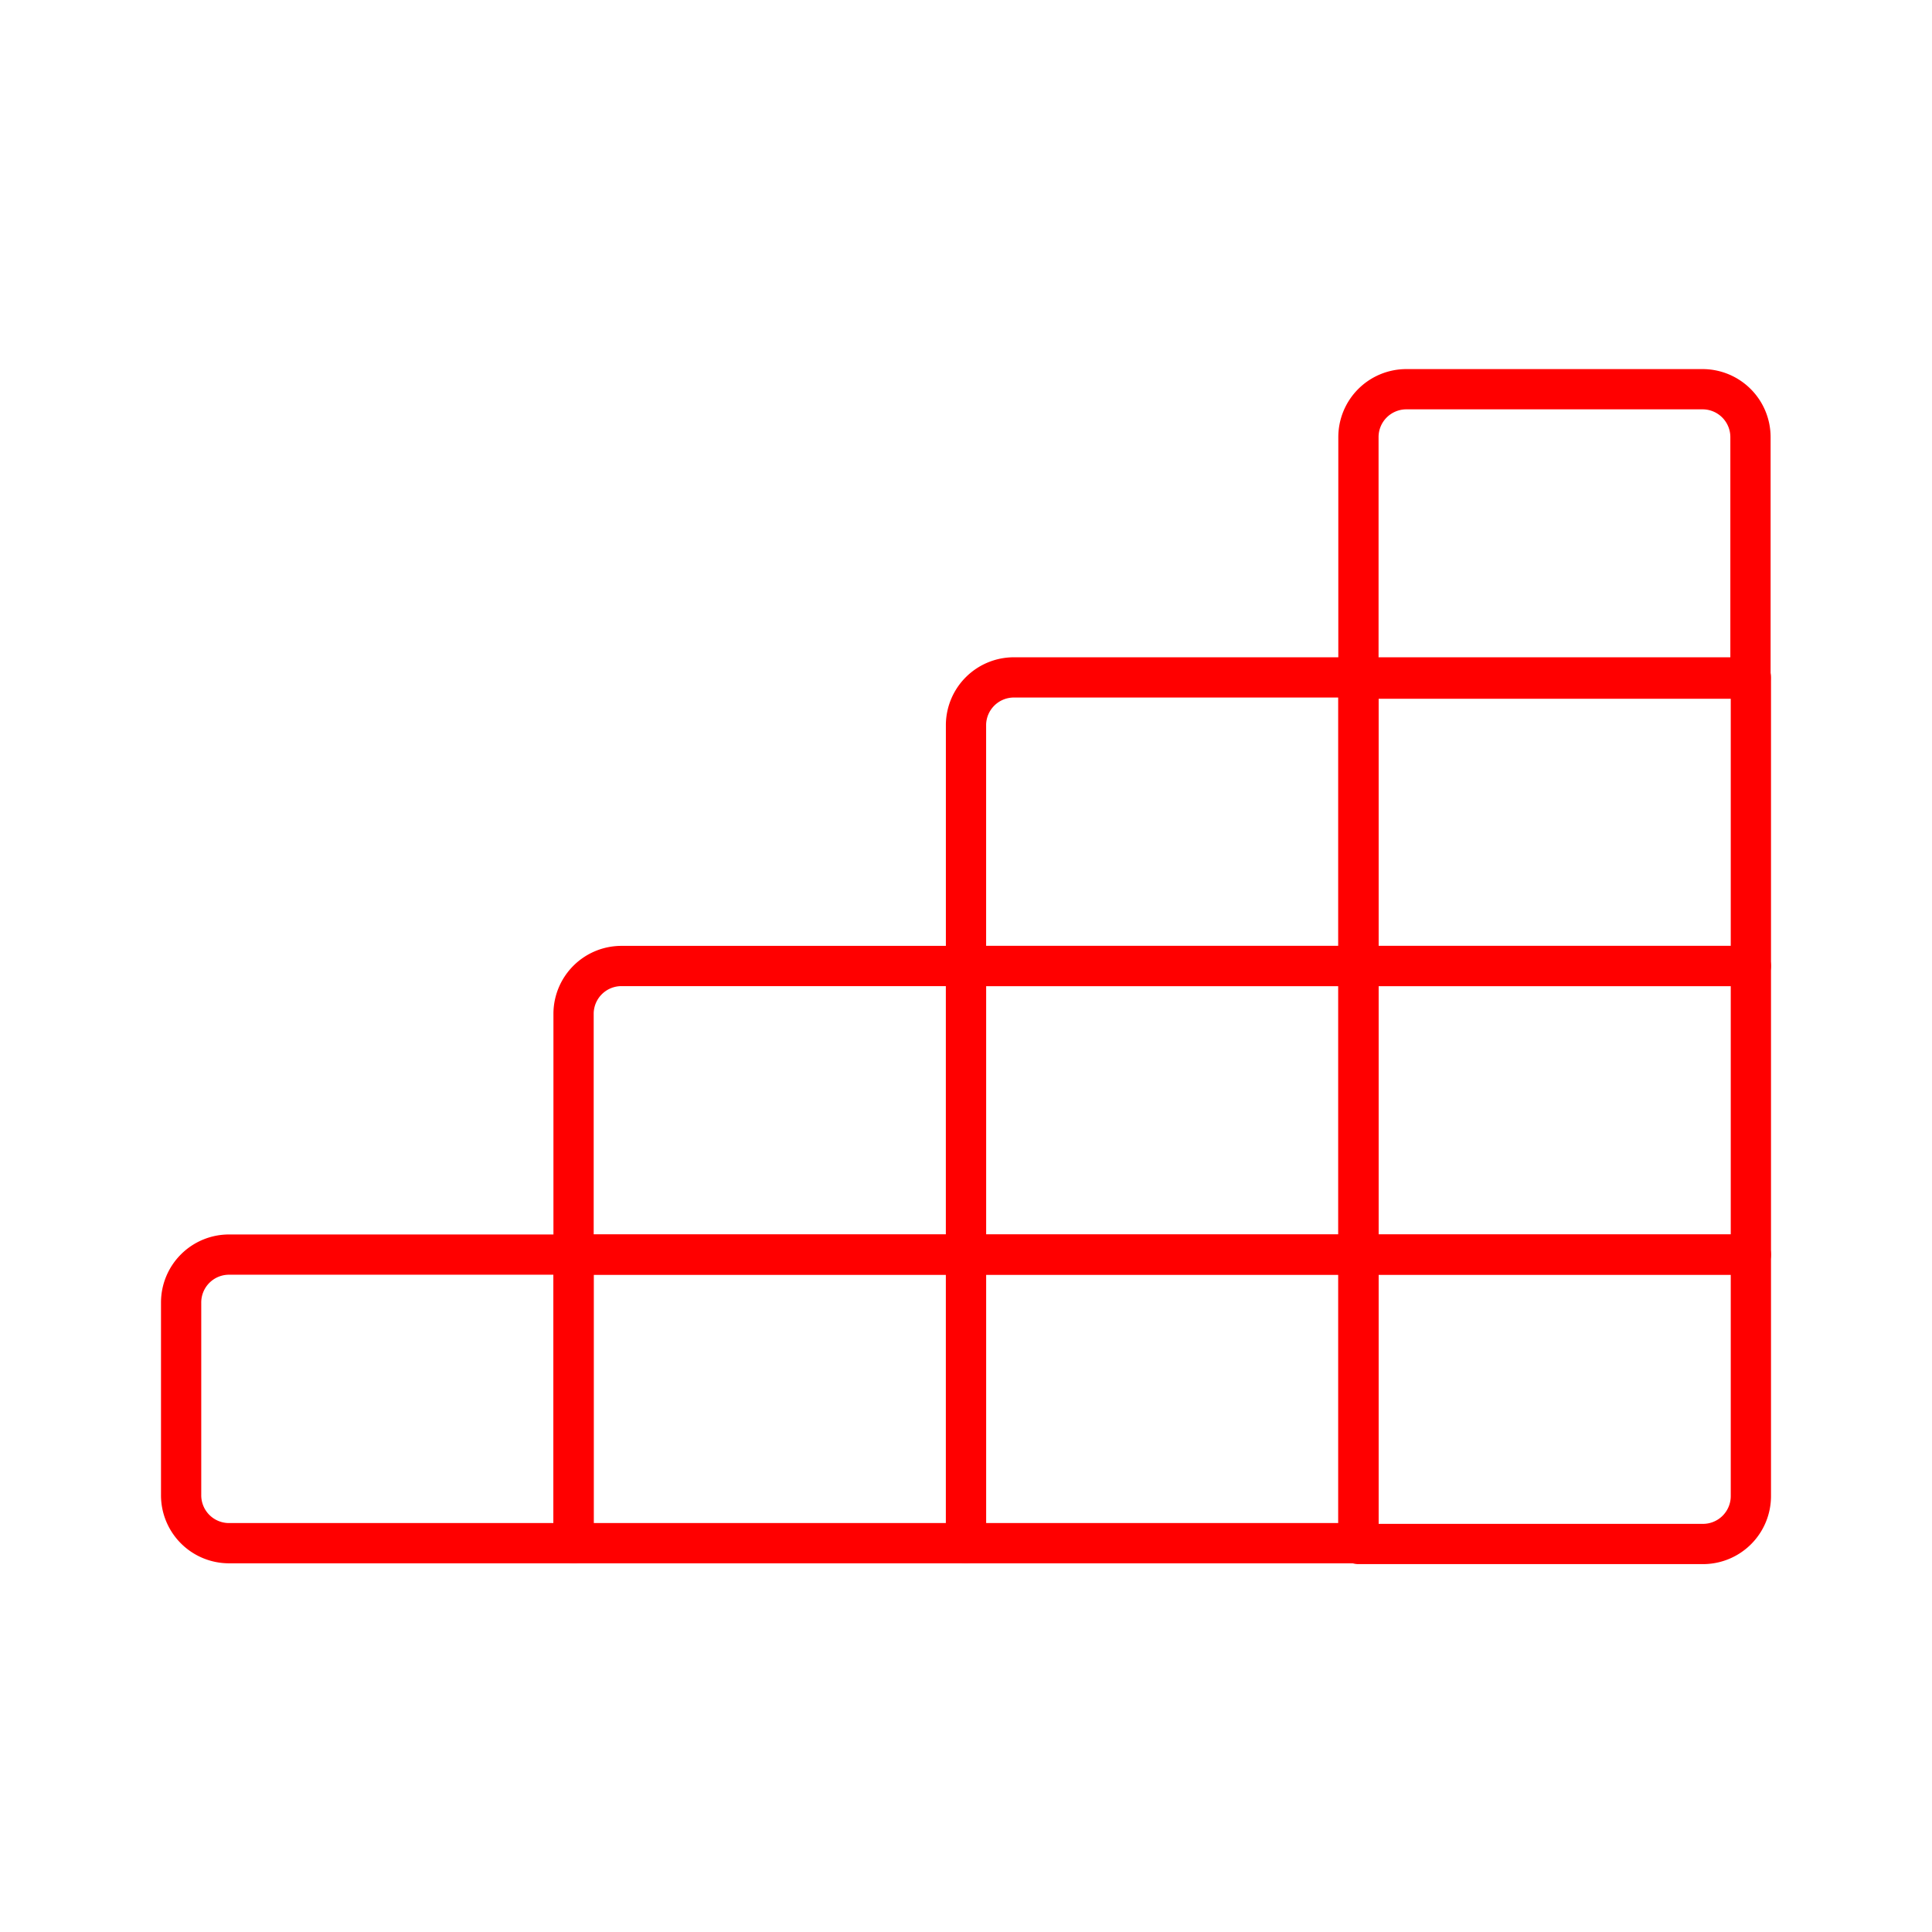 <svg xmlns="http://www.w3.org/2000/svg" viewBox="0 0 48 48"><defs><style>.a{fill:none;stroke:#FF0000;stroke-linecap:round;stroke-linejoin:round;}</style></defs><path class="a" d="M5.69,31.17h8.56a0,0,0,0,1,0,0v7.17a0,0,0,0,1,0,0H5.69A1.19,1.19,0,0,1,4.5,37.14V32.36A1.19,1.19,0,0,1,5.69,31.17Z"/><rect class="a" x="14.25" y="31.17" width="9.75" height="7.17"/><rect class="a" x="24" y="31.17" width="9.75" height="7.17"/><path class="a" d="M33.75,31.17H43.5a0,0,0,0,1,0,0v6a1.19,1.19,0,0,1-1.19,1.19H33.75a0,0,0,0,1,0,0V31.17A0,0,0,0,1,33.75,31.17Z"/><path class="a" d="M15.44,24H24a0,0,0,0,1,0,0v7.17a0,0,0,0,1,0,0H14.25a0,0,0,0,1,0,0v-6A1.19,1.19,0,0,1,15.44,24Z"/><rect class="a" x="24" y="24" width="9.75" height="7.17"/><rect class="a" x="33.75" y="24" width="9.75" height="7.17"/><path class="a" d="M25.19,16.83h8.56a0,0,0,0,1,0,0V24a0,0,0,0,1,0,0H24a0,0,0,0,1,0,0V18A1.19,1.19,0,0,1,25.19,16.83Z"/><rect class="a" x="33.75" y="16.83" width="9.75" height="7.17"/><path class="a" d="M34.94,9.67h7.36a1.19,1.19,0,0,1,1.19,1.19v6a0,0,0,0,1,0,0H33.75a0,0,0,0,1,0,0v-6A1.19,1.19,0,0,1,34.94,9.67Z"/></svg>